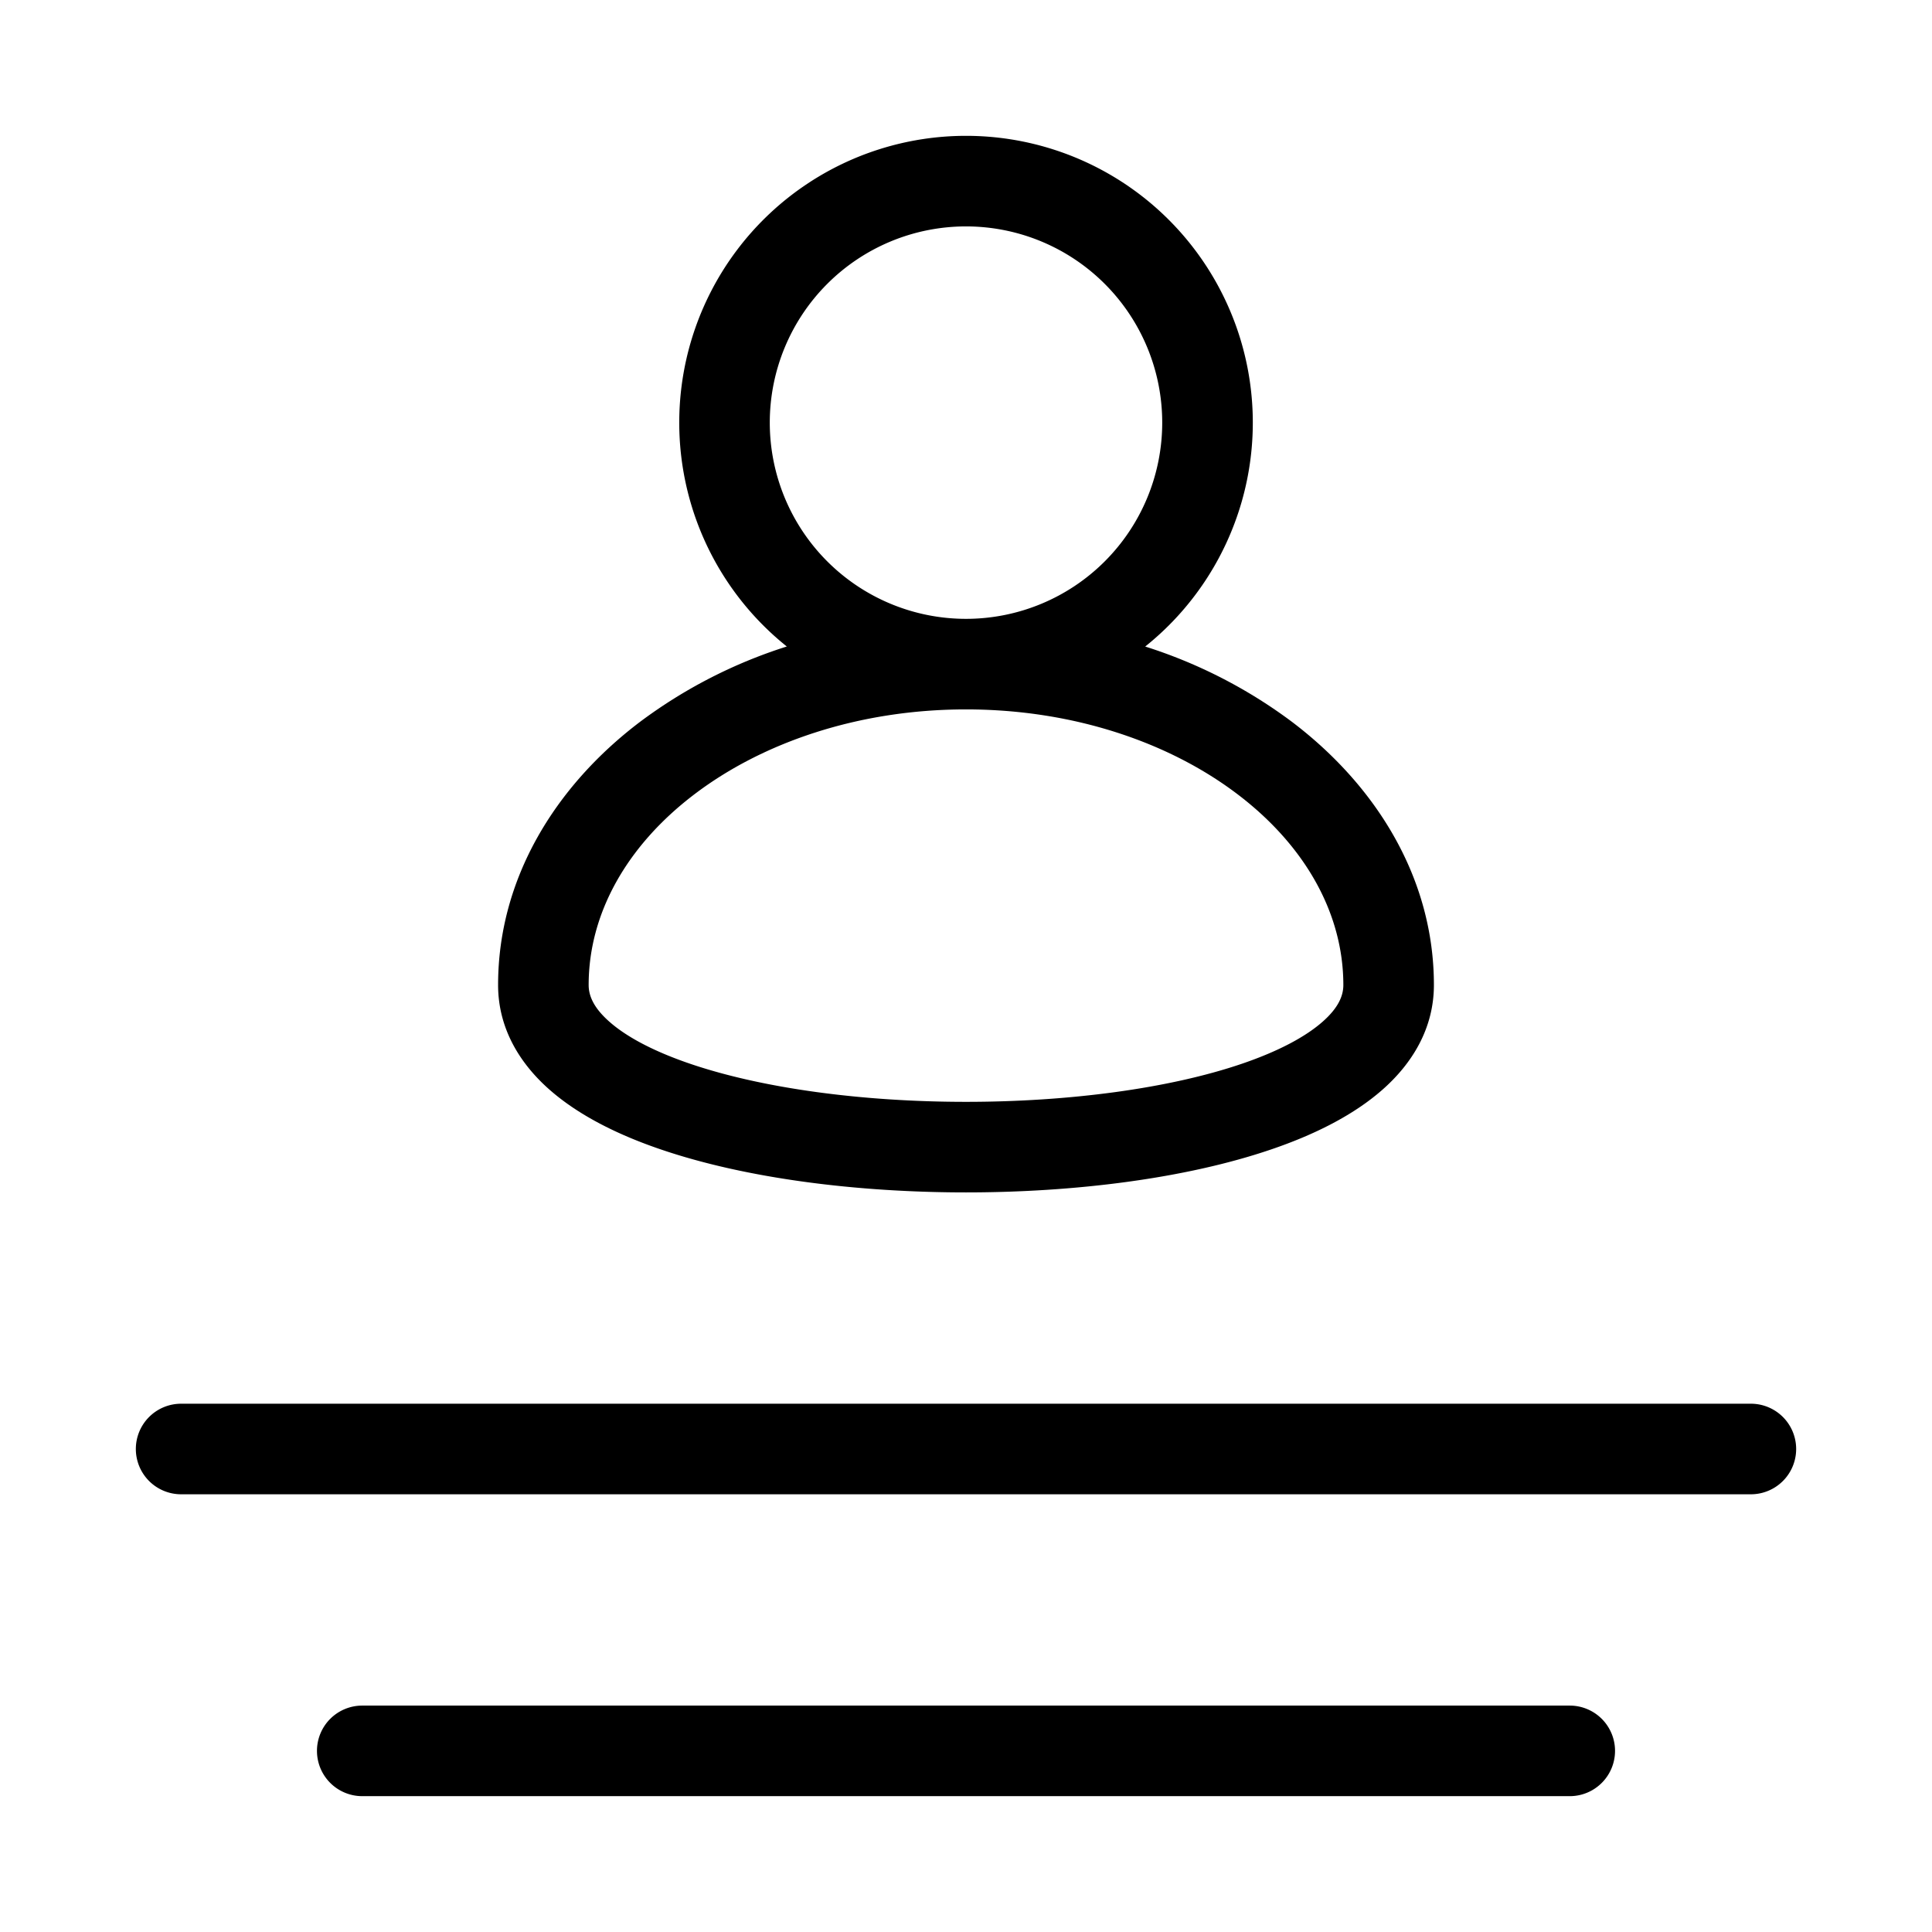 <svg xmlns="http://www.w3.org/2000/svg" width="32" height="32" viewBox="0 0 32 32"><path fill-rule="evenodd" d="M18.969 10.708a4.75 4.75 0 1 0-5.937 0 8.181 8.181 0 0 0-2.435 1.251c-1.41 1.07-2.347 2.603-2.347 4.355 0 .722.362 1.305.857 1.739.485.425 1.133.745 1.838.985 1.416.483 3.254.712 5.055.712 1.8 0 3.639-.229 5.055-.712.705-.24 1.353-.56 1.838-.985.495-.434.857-1.017.857-1.739 0-1.752-.938-3.285-2.347-4.355a8.181 8.181 0 0 0-2.434-1.25ZM12.75 7a3.25 3.25 0 1 1 6.5 0 3.25 3.25 0 0 1-6.5 0ZM16 11.75c-1.784 0-3.371.55-4.496 1.404-1.124.853-1.754 1.978-1.754 3.16 0 .173.076.374.346.611.28.247.726.487 1.334.694 1.209.412 2.87.631 4.57.631 1.7 0 3.361-.219 4.57-.631.607-.207 1.053-.447 1.334-.694.27-.237.346-.438.346-.61 0-1.183-.63-2.308-1.754-3.161C19.371 12.3 17.784 11.75 16 11.75Z" clip-rule="evenodd"/><path d="M2.25 24a.75.75 0 0 1 .75-.75h26a.75.75 0 0 1 0 1.5H3a.75.75 0 0 1-.75-.75ZM5.25 29a.75.75 0 0 1 .75-.75h20a.75.75 0 0 1 0 1.5H6a.75.75 0 0 1-.75-.75Z"/></svg>